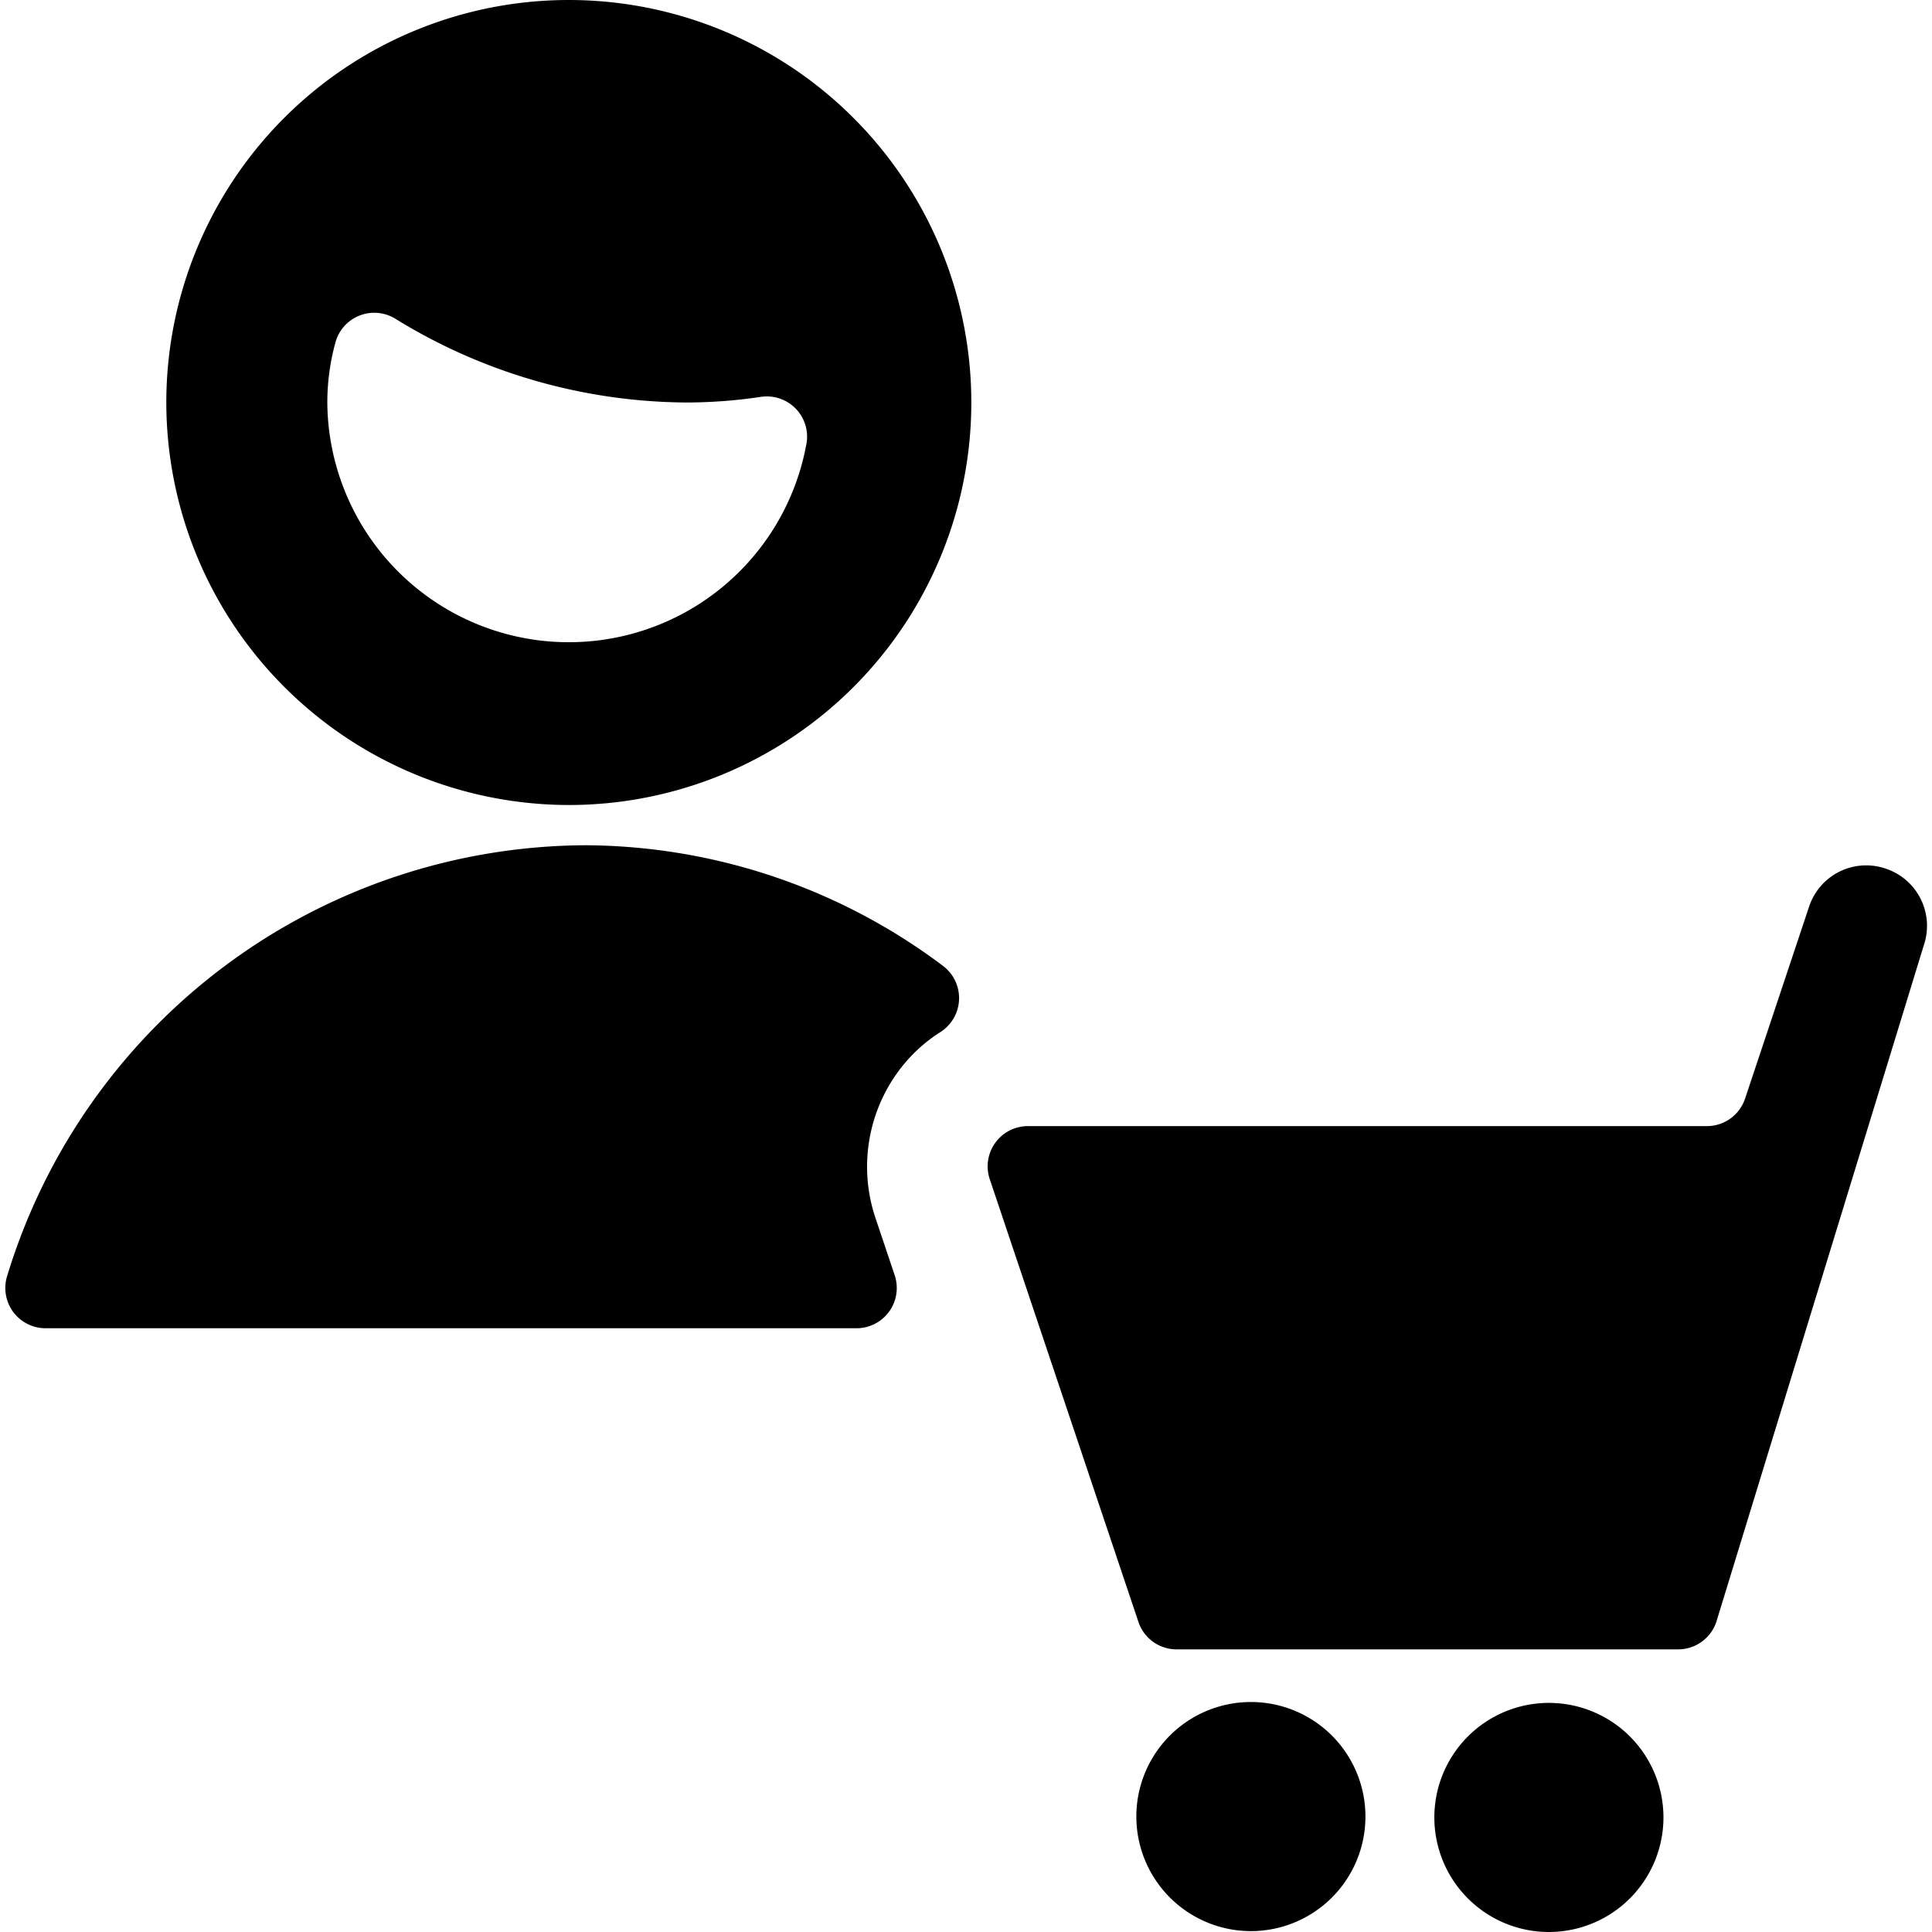 <svg id="Bold" xmlns="http://www.w3.org/2000/svg" viewBox="0 0 24 24"><title>single-man-actions-cart</title><path d="M7.066,10a5,5,0,1,0-5-5A5.006,5.006,0,0,0,7.066,10Zm-2.9-5.743a.5.5,0,0,1,.741-.3A6.959,6.959,0,0,0,8.526,5a6.319,6.319,0,0,0,.926-.07.5.5,0,0,1,.569.565A3,3,0,0,1,4.066,5,2.841,2.841,0,0,1,4.166,4.257Z"/><path d="M10.874,15.126a2,2,0,0,1,.273-1.8,1.94,1.94,0,0,1,.536-.506.5.5,0,0,0,.029-.823A7.444,7.444,0,0,0,7.272,10.5,7.544,7.544,0,0,0,.087,15.857a.5.5,0,0,0,.479.643H10.64a.5.5,0,0,0,.474-.659Z"/><path d="M15.539,23.989a1.423,1.423,0,1,0-1.423-1.423A1.424,1.424,0,0,0,15.539,23.989Z"/><path d="M20.664,22.577A1.423,1.423,0,1,0,19.242,24,1.424,1.424,0,0,0,20.664,22.577Z"/><path d="M23.421,10.789a.747.747,0,0,0-.948.474l-.795,2.384a.5.5,0,0,1-.475.342H12.769a.5.5,0,0,0-.474.659l1.847,5.5a.5.5,0,0,0,.474.341h6.231a.5.5,0,0,0,.481-.365L23.9,11.737A.749.749,0,0,0,23.421,10.789Z"/></svg>